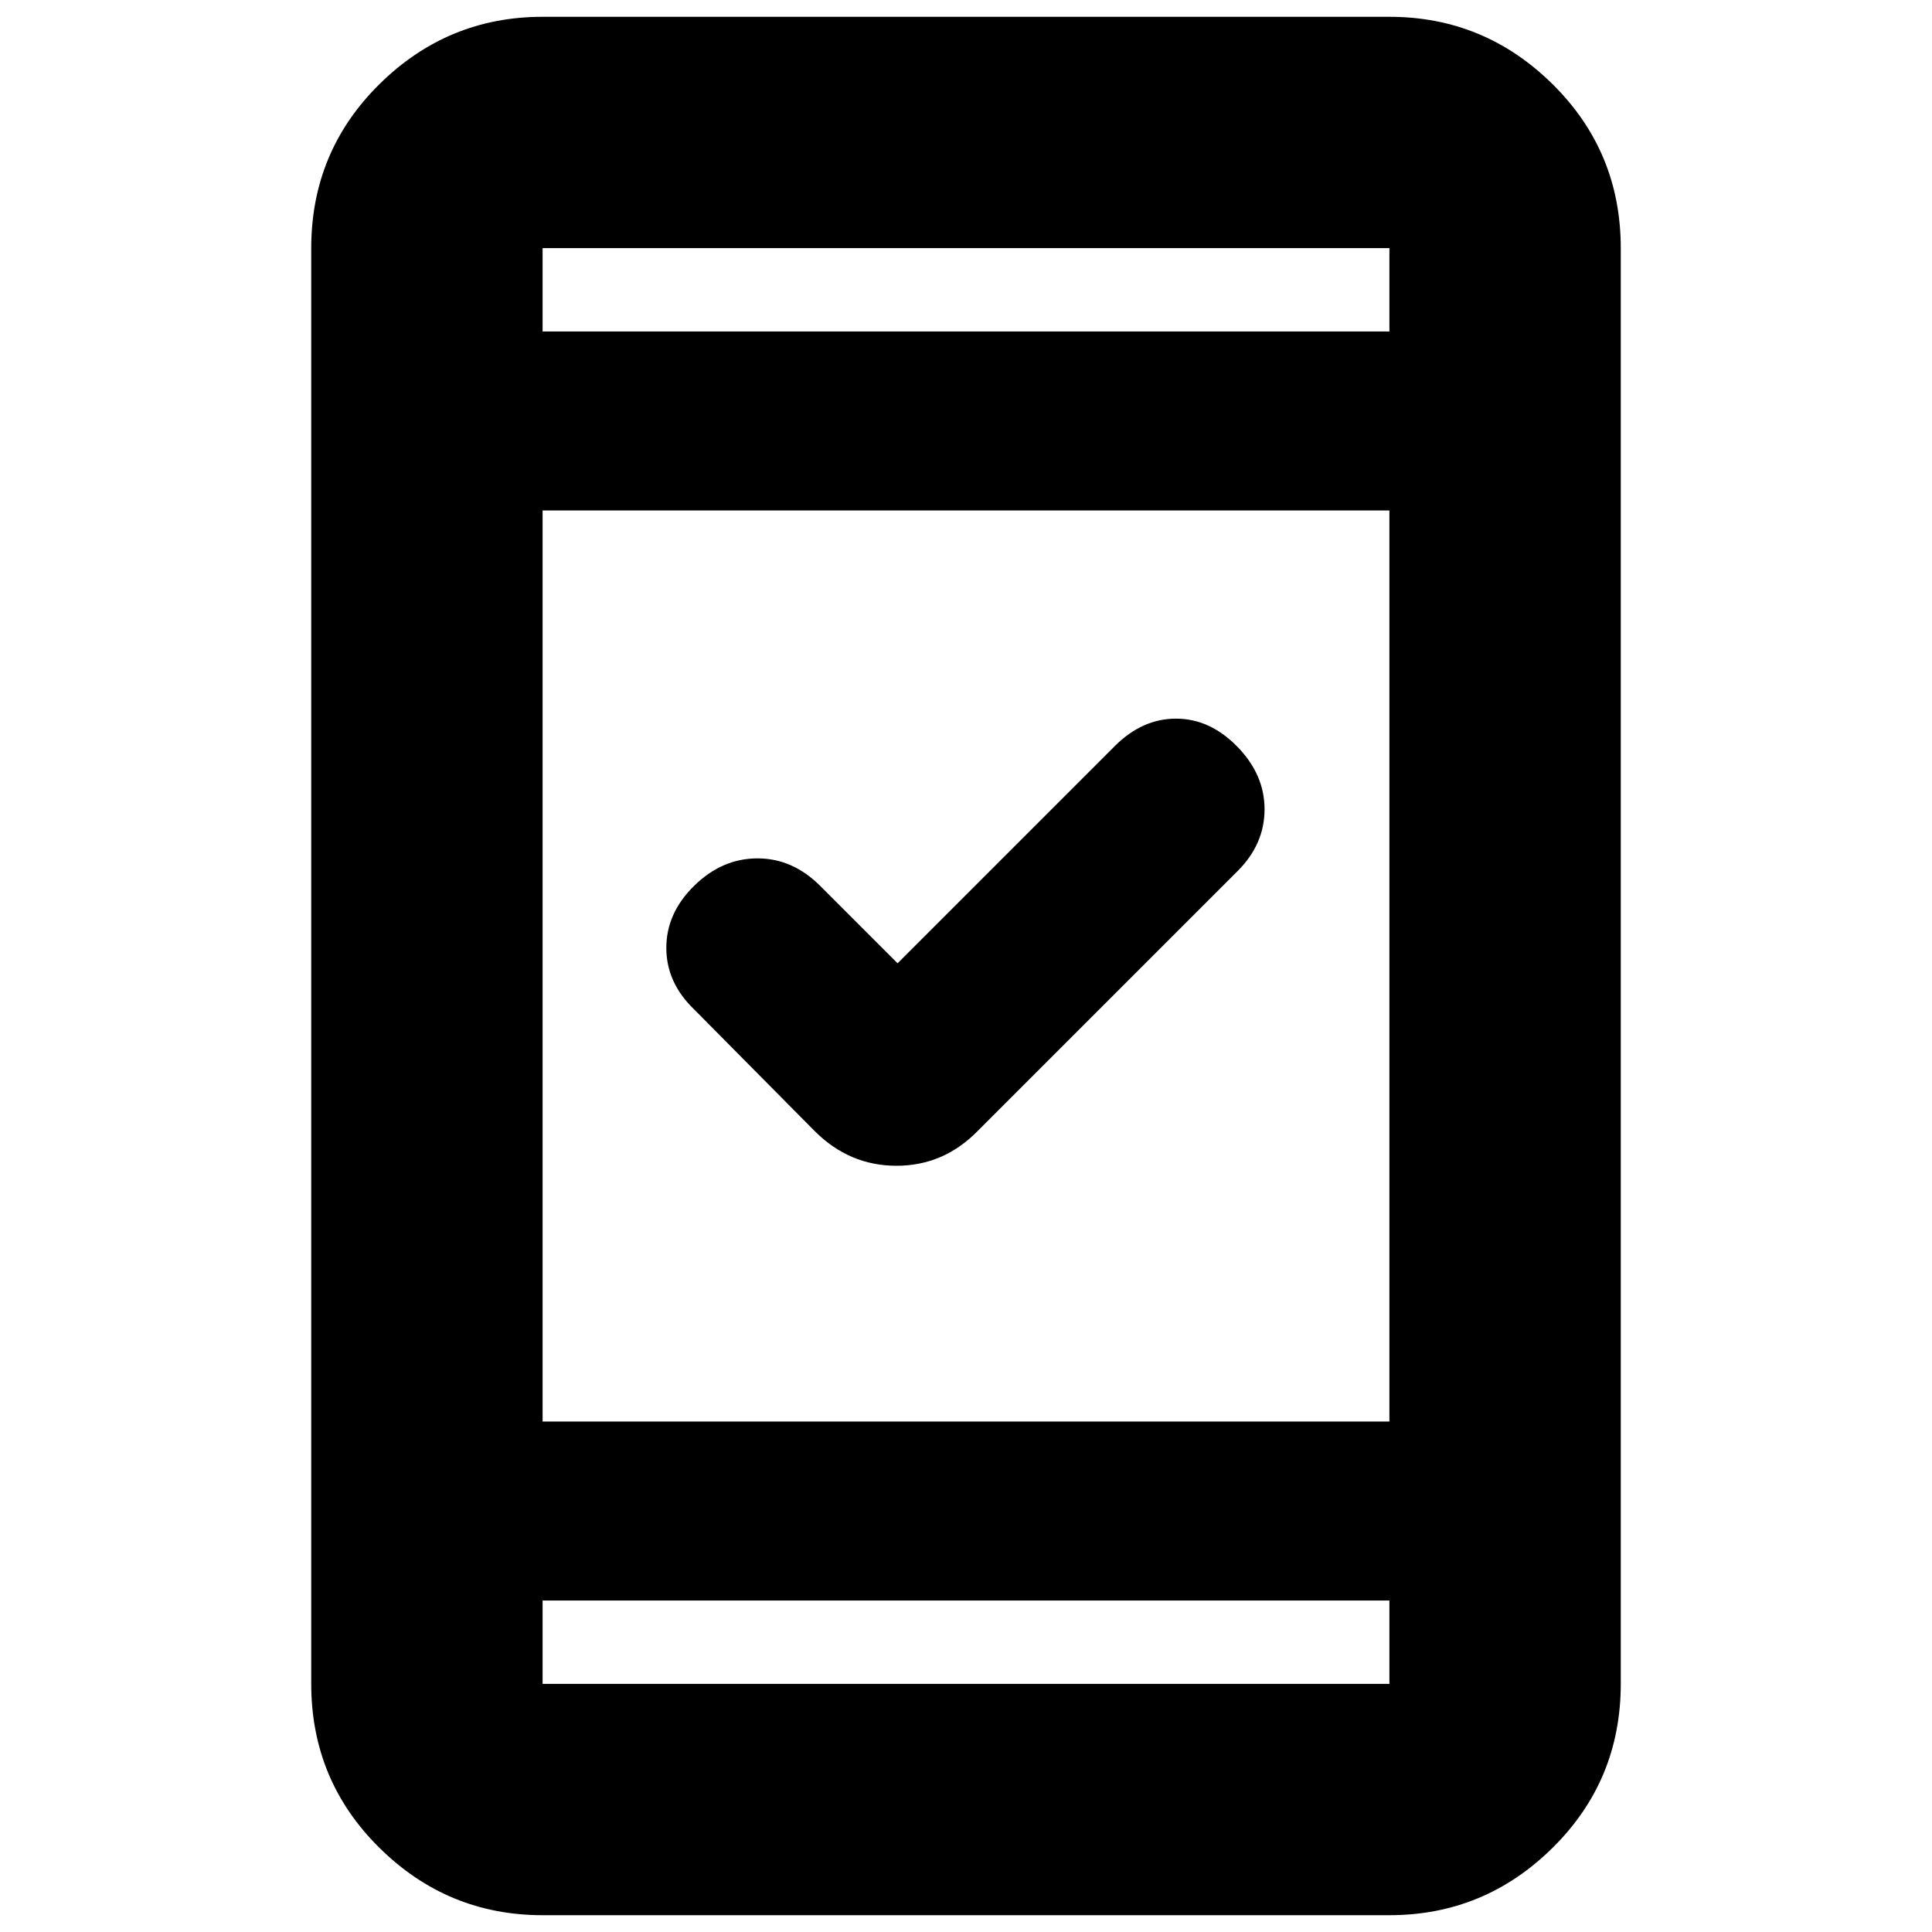 <svg xmlns="http://www.w3.org/2000/svg" height="20" viewBox="0 -960 960 960" width="20"><path d="m446-481.35 107.96-107.96q13.63-13.6 30.42-13.6t30.38 13.87q13.59 13.87 13.59 31.17 0 17.3-13.31 30.61L485.78-398q-16.92 17.26-40.33 17.26-23.41 0-40.67-17.26l-59.82-60.39Q331.09-471.7 331.09-489q0-17.3 13.87-30.89t31.44-13.59q17.58 0 31.34 13.87L446-481.35Zm-176.39 473q-47.21 0-81.08-33.48-33.88-33.48-33.88-81.47v-713.4q0-47.99 33.88-81.47 33.87-33.48 81.08-33.48h420.78q47.21 0 81.08 33.48 33.88 33.48 33.88 81.47v713.4q0 47.99-33.88 81.47Q737.6-8.35 690.39-8.35H269.61Zm0-156.35v41.4h420.78v-41.4H269.61Zm0-88.95h420.78v-452.7H269.61v452.7Zm0-541.65h420.78v-41.4H269.61v41.4Zm0 0v-41.4 41.4Zm0 630.6v41.4-41.4Z"/></svg>
